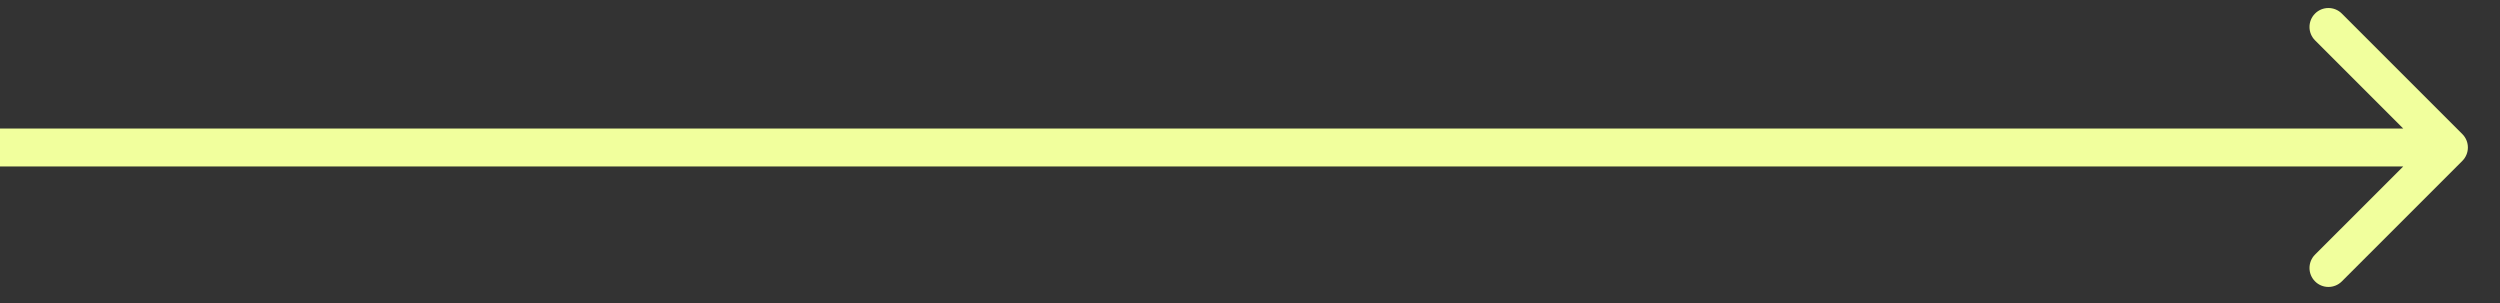 <svg width="66" height="8" viewBox="0 0 66 8" fill="none" xmlns="http://www.w3.org/2000/svg">
<rect x="0" y="0" width="66" height="8" fill="#333333" stroke="none"/>
<path d="M65.006 4.247C65.201 4.052 65.201 3.735 65.006 3.54L61.824 0.358C61.629 0.163 61.312 0.163 61.117 0.358C60.922 0.553 60.922 0.87 61.117 1.065L63.946 3.894L61.117 6.722C60.922 6.917 60.922 7.234 61.117 7.429C61.312 7.624 61.629 7.624 61.824 7.429L65.006 4.247ZM0 4.394H64.653V3.394H0V4.394Z" fill="#F1FF9D"/>
</svg>
